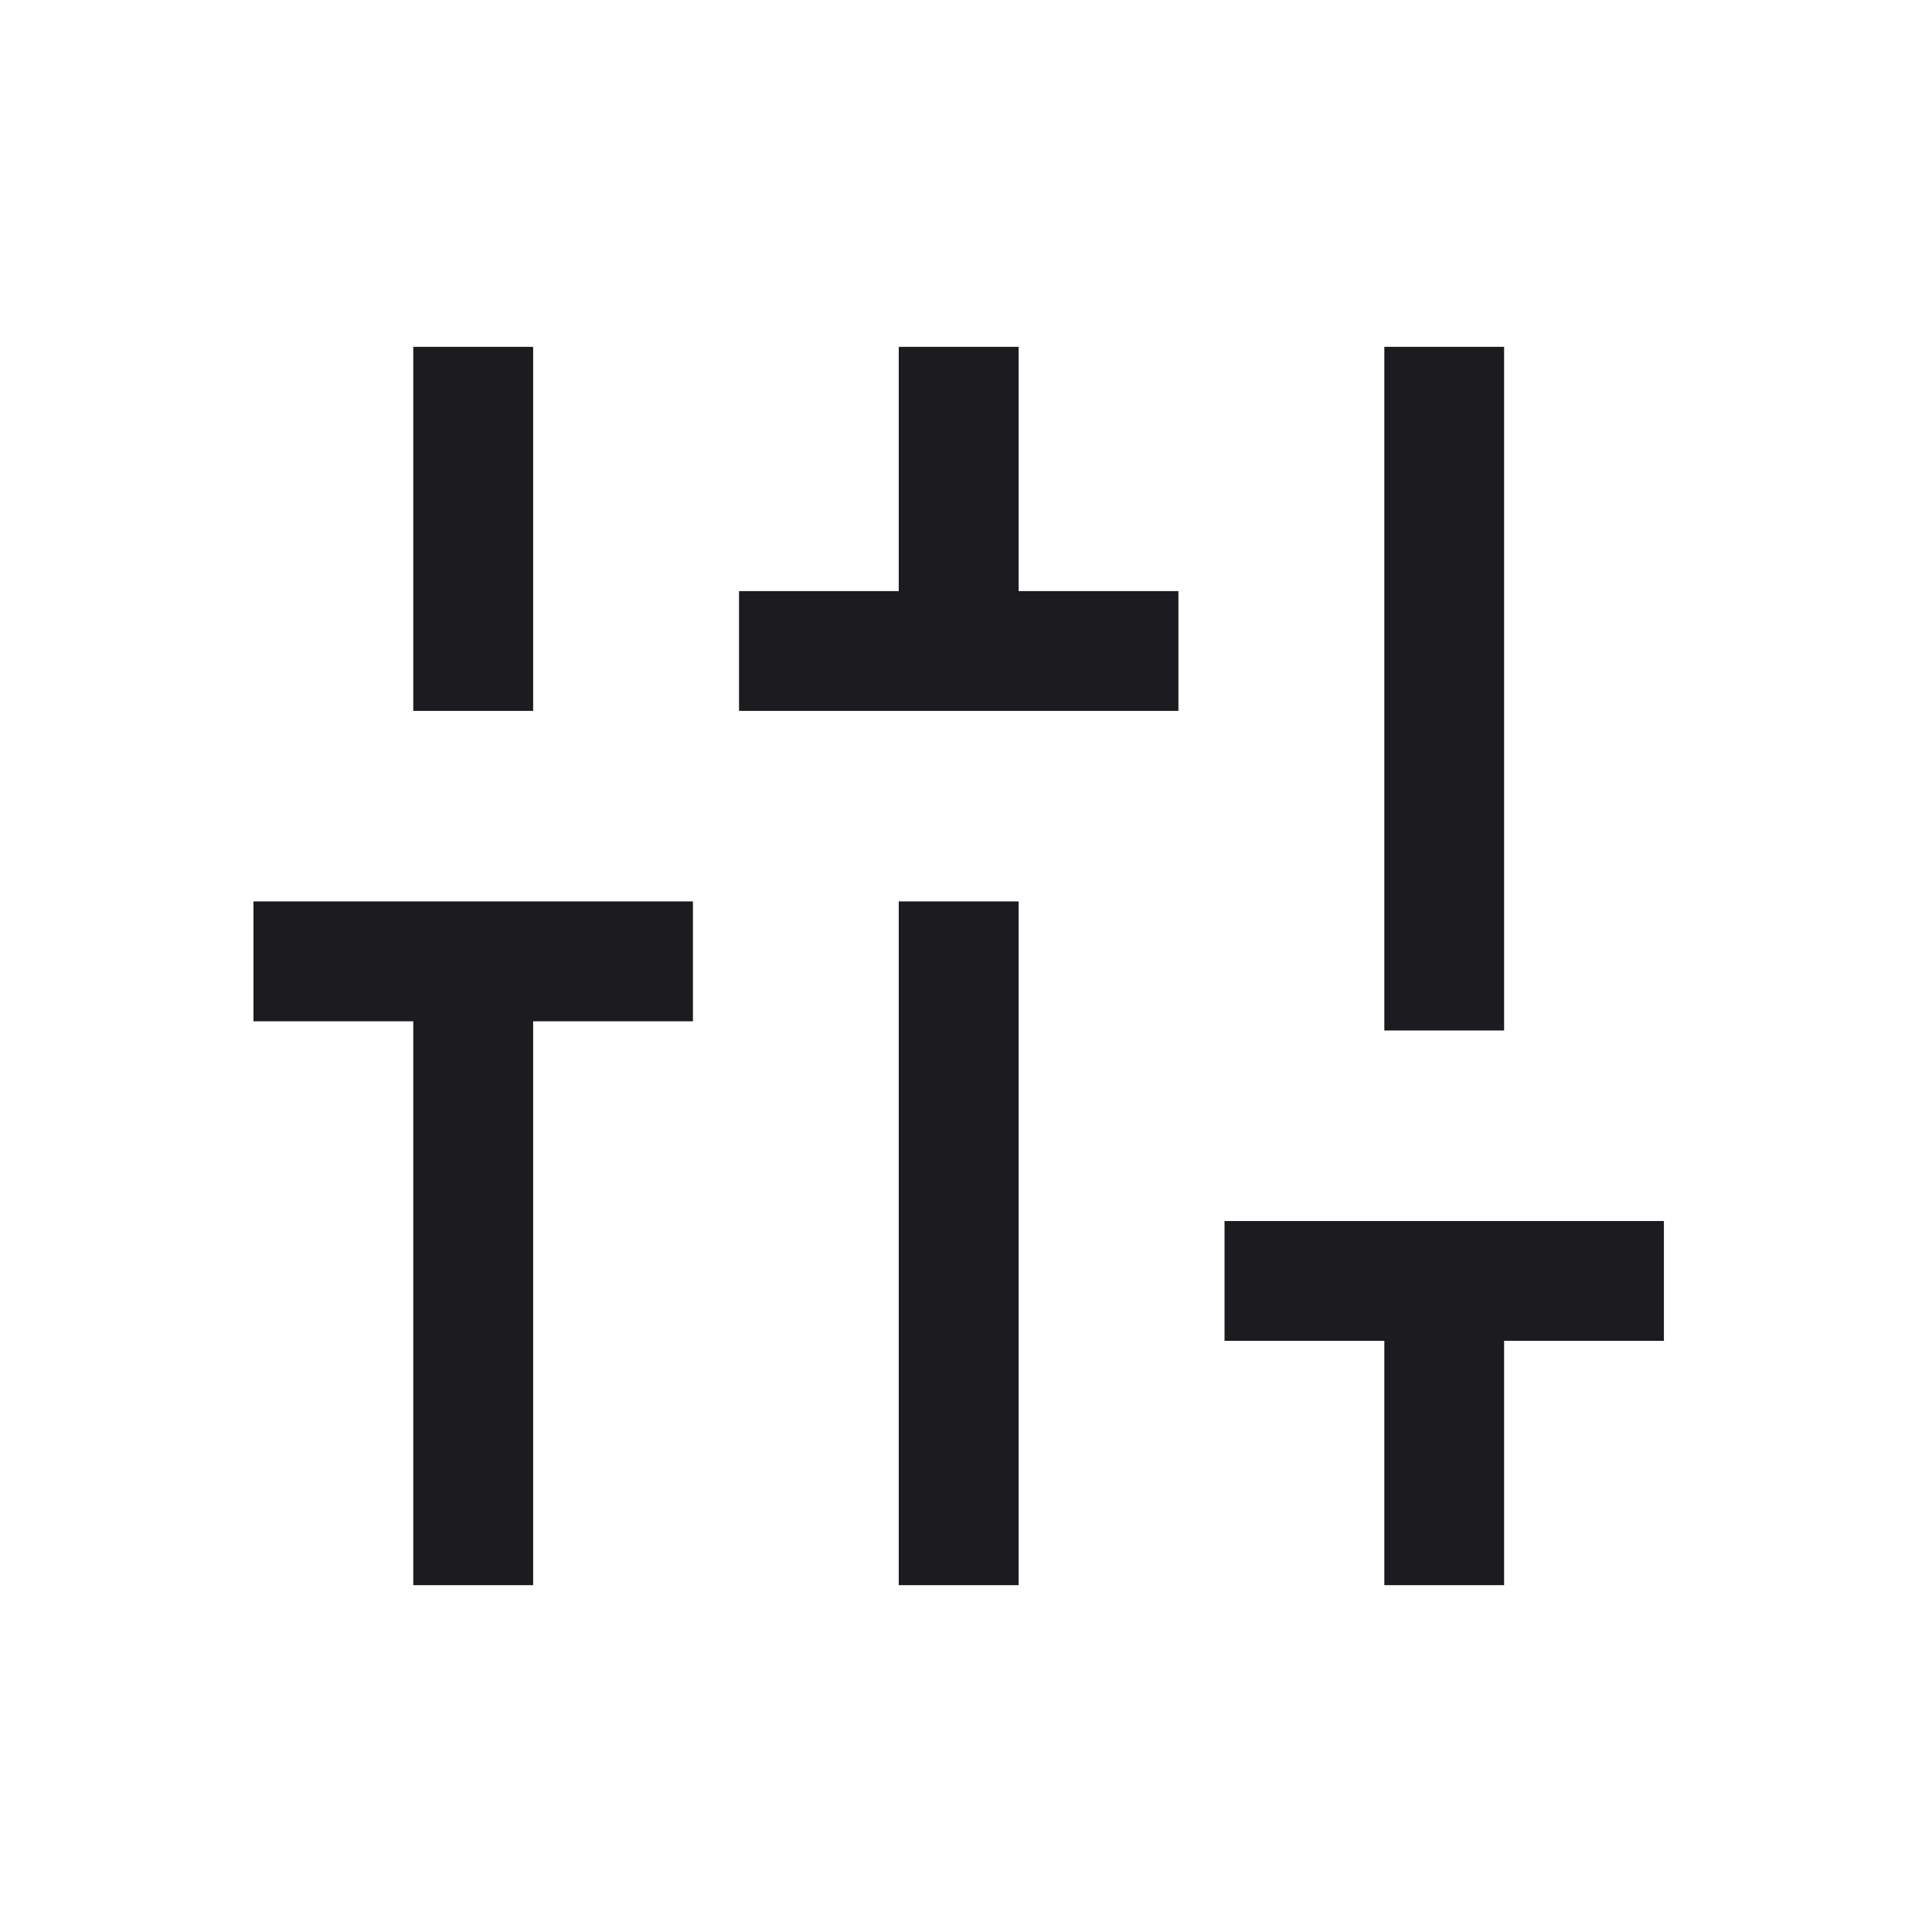 <svg width="21" height="21" viewBox="0 0 21 21" fill="none" xmlns="http://www.w3.org/2000/svg">
<mask id="mask0_4240_5715" style="mask-type:alpha" maskUnits="userSpaceOnUse" x="0" y="0" width="21" height="21">
<rect y="0.079" width="20.841" height="20.841" fill="#D9D9D9"/>
</mask>
<g mask="url(#mask0_4240_5715)">
<path d="M4.492 17.23V11.101H2.755V9.798H7.532V11.101H5.795V17.23H4.492ZM4.492 7.727V3.77H5.795V7.727H4.492ZM8.033 7.727V6.425H9.769V3.77H11.072V6.425H12.809V7.727H8.033ZM9.769 17.23V9.798H11.072V17.23H9.769ZM15.047 17.23V14.574H13.31V13.272H18.086V14.574H16.349V17.23H15.047ZM15.047 11.201V3.77H16.349V11.201H15.047Z" fill="#1C1B1F"/>
</g>
</svg>
